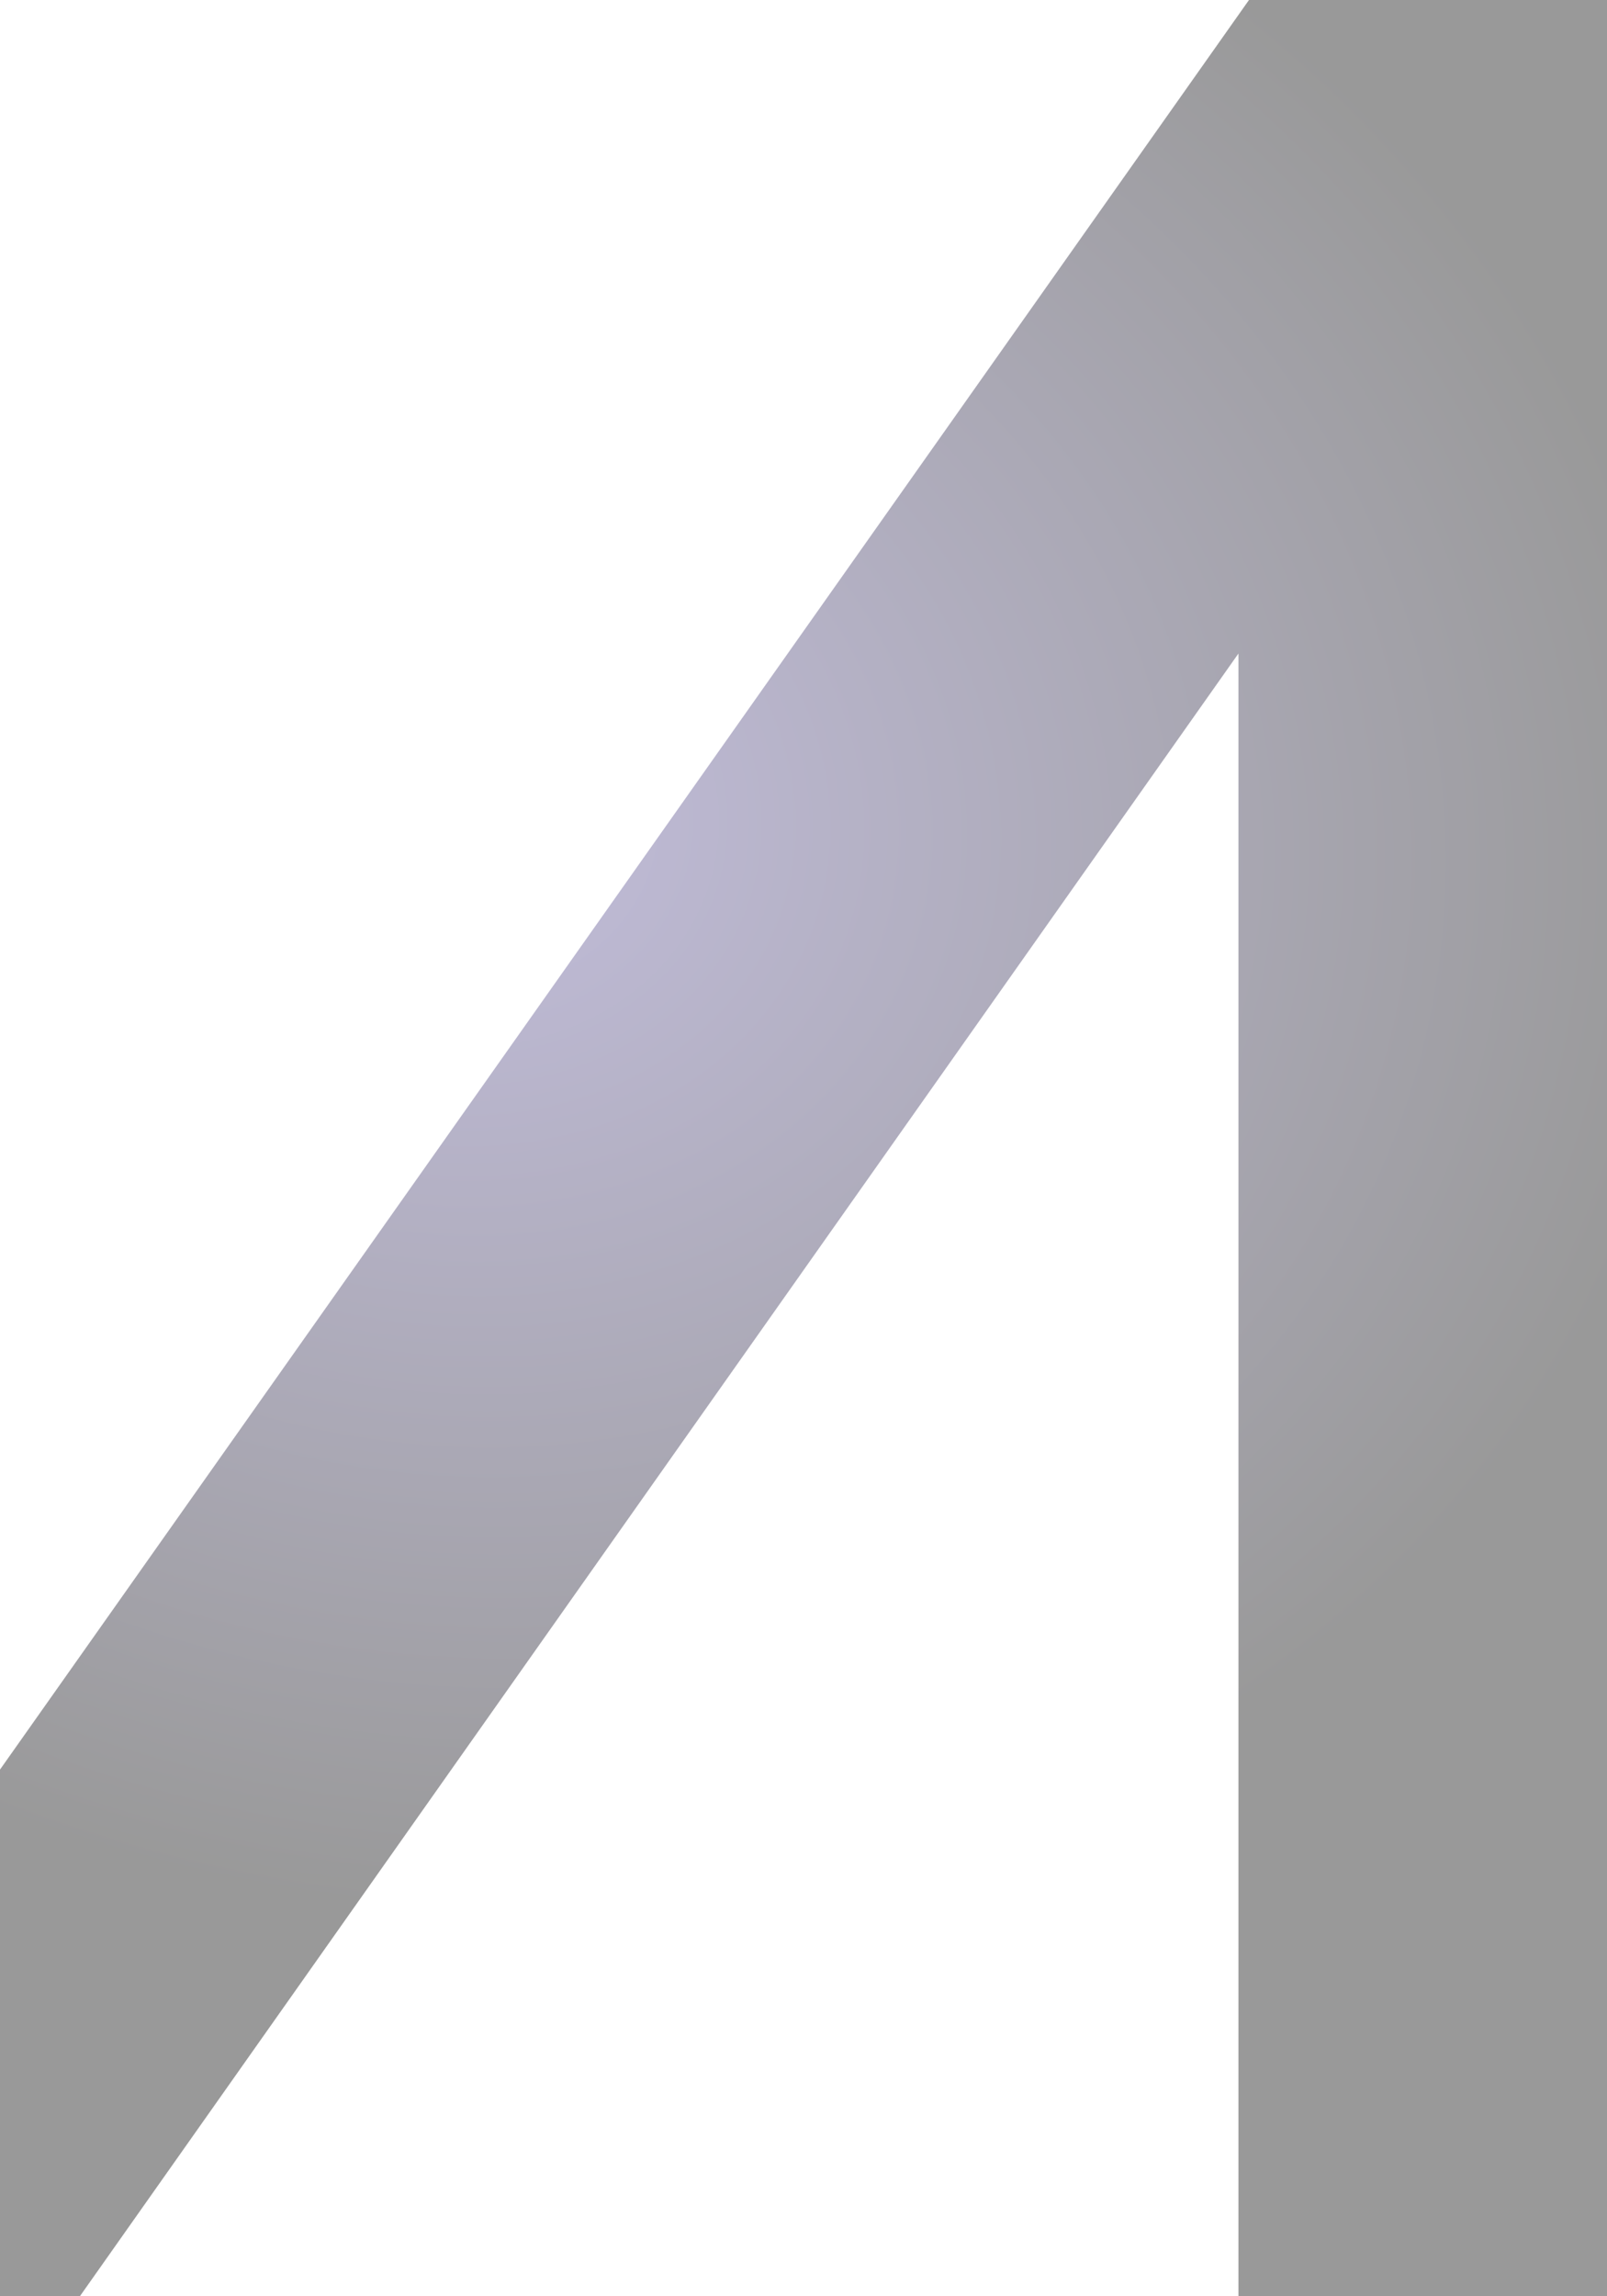 <svg width="1440" height="2057" viewBox="0 0 1440 2057" fill="none" xmlns="http://www.w3.org/2000/svg">
<path d="M1440 0V2057H1109.75V585.459L71.66 2057H-333L1119.18 0H1440Z" fill="url(#paint0_radial_8510_5518)" fill-opacity="0.4"/>
<defs>
<radialGradient id="paint0_radial_8510_5518" cx="0" cy="0" r="1" gradientUnits="userSpaceOnUse" gradientTransform="translate(397.5 717) rotate(15.828) scale(1140.23 982.806)">
<stop stop-color="#685CA8"/>
<stop offset="1"/>
</radialGradient>
</defs>
</svg>

